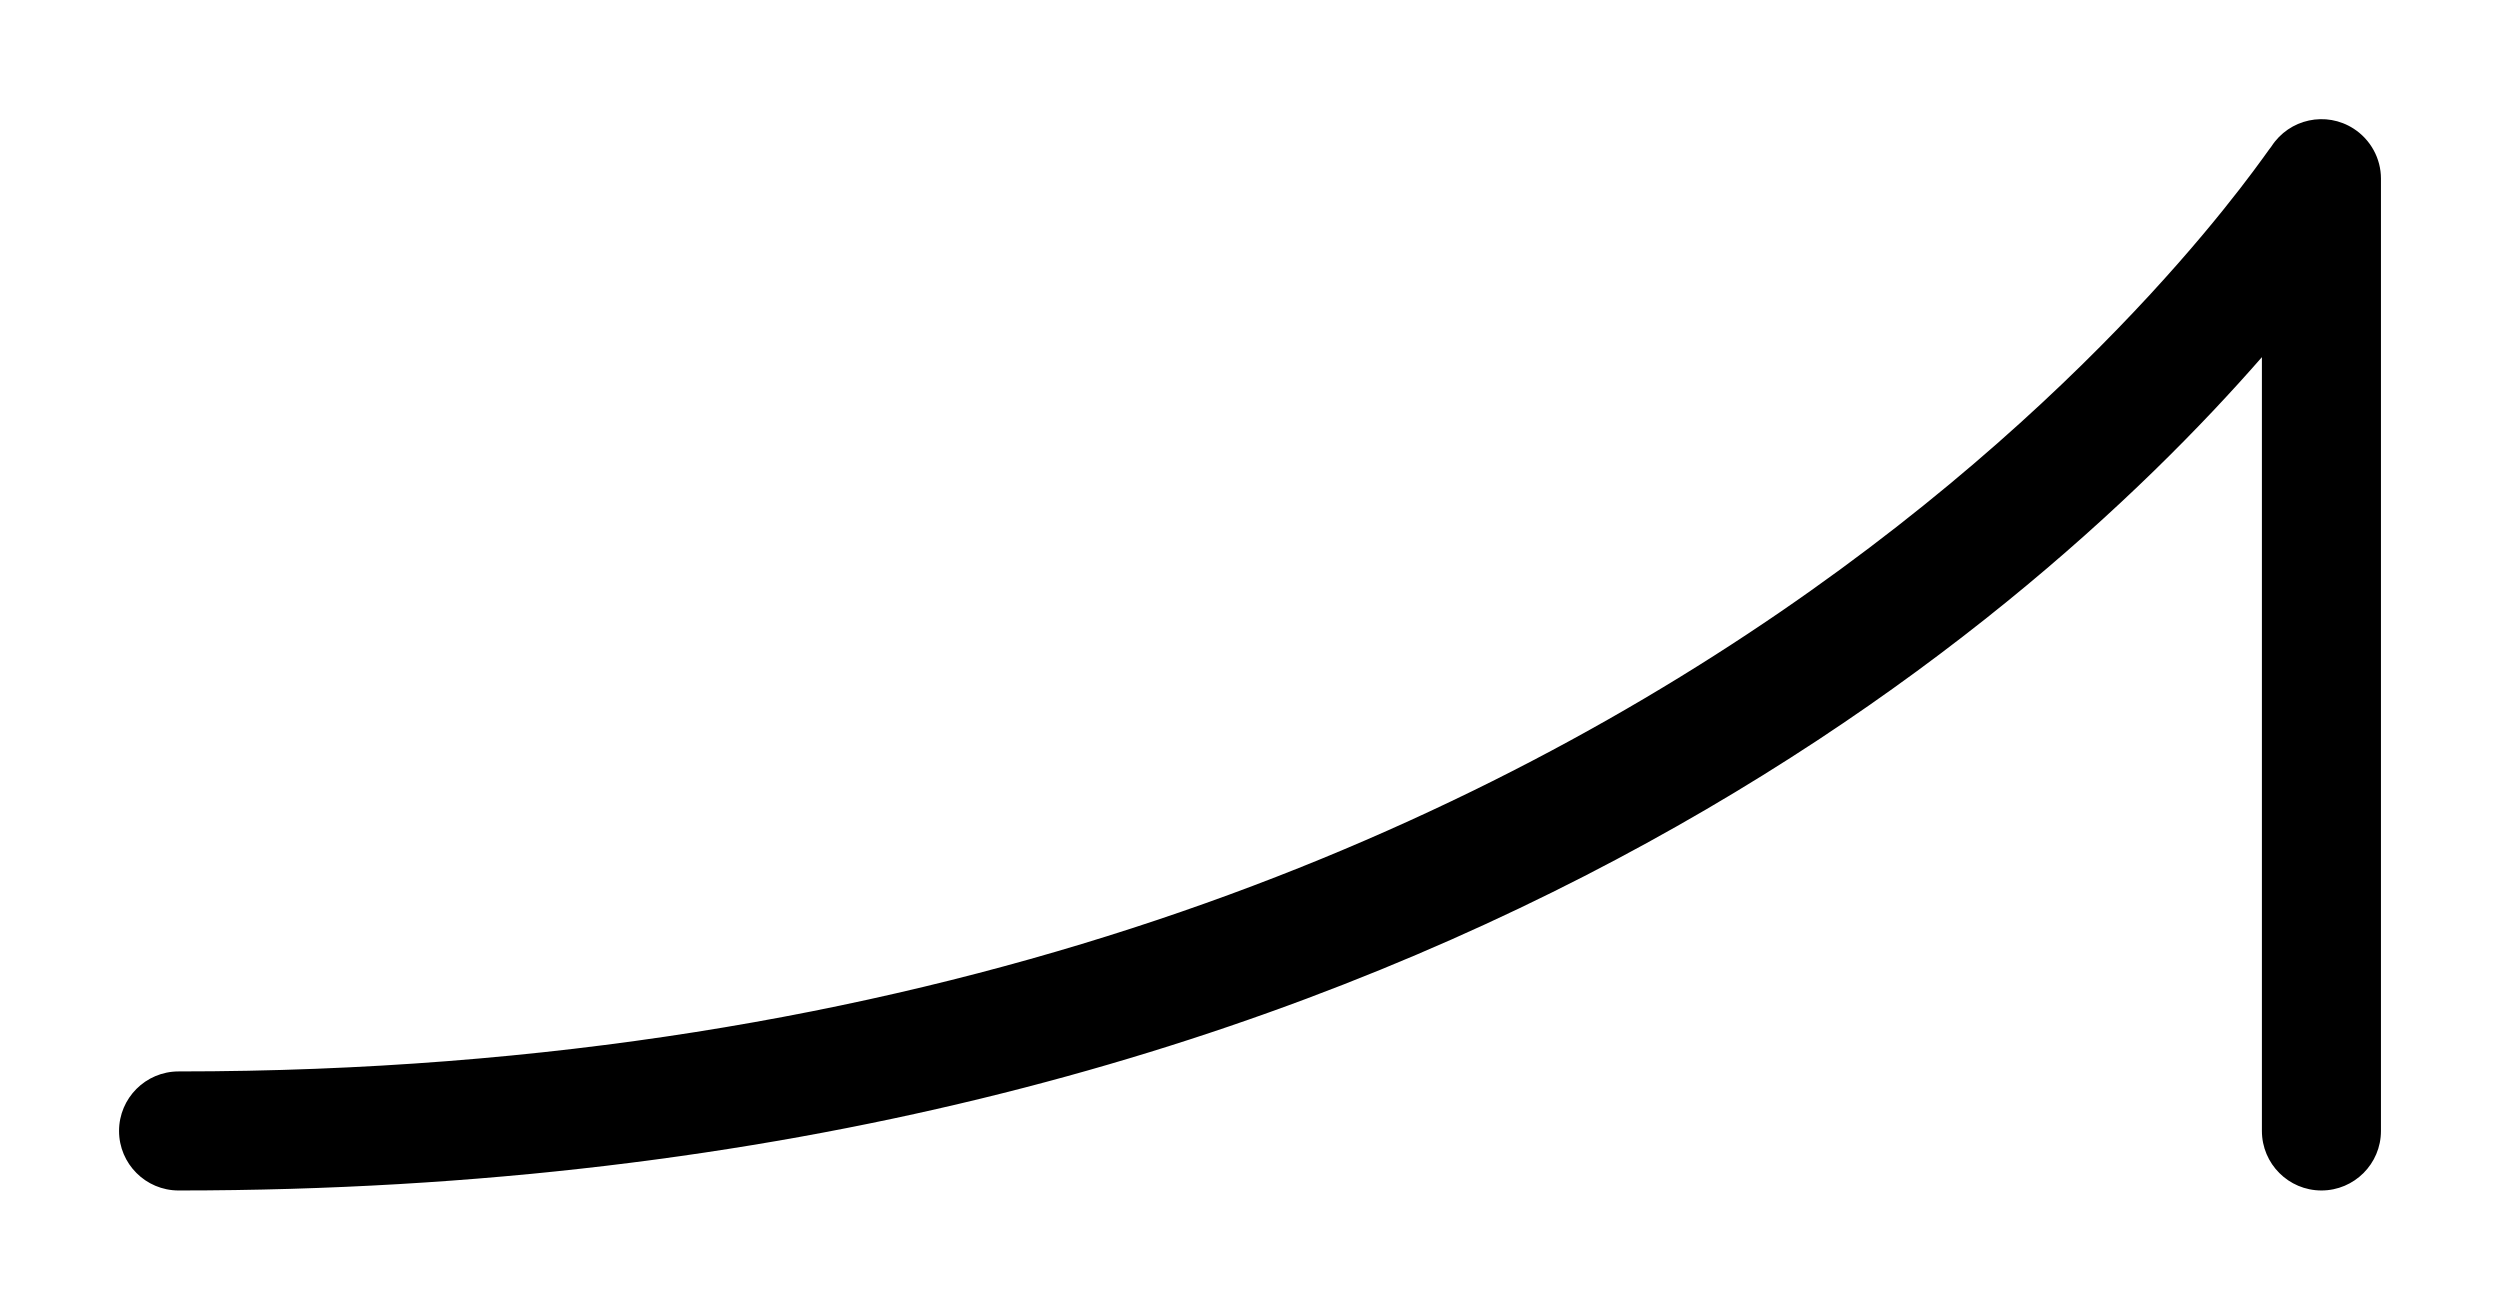 <?xml version="1.0" encoding="utf-8"?>
<!-- Generator: Adobe Illustrator 22.0.1, SVG Export Plug-In . SVG Version: 6.00 Build 0)  -->
<svg version="1.1" id="Layer_1" xmlns="http://www.w3.org/2000/svg" xmlns:xlink="http://www.w3.org/1999/xlink" x="0px" y="0px"
	 viewBox="0 0 21 11" style="enable-background:new 0 0 21 11;" xml:space="preserve">
<title>shaper-2-ot</title>
<g id="Layer_2_1_">
	<g id="redrawn">
		<path d="M19.5,10C19.224,10,19,9.776,19,9.5V3c-2,2.29-7.34,7-17.5,7C1.224,10,1,9.776,1,9.5S1.224,9,1.5,9
			C14,9,19,1.31,19.08,1.23c0.15-0.232,0.459-0.299,0.691-0.149C19.913,1.173,20,1.331,20,1.5v8C20,9.776,19.776,10,19.5,10z"/>
	</g>
</g>
</svg>
